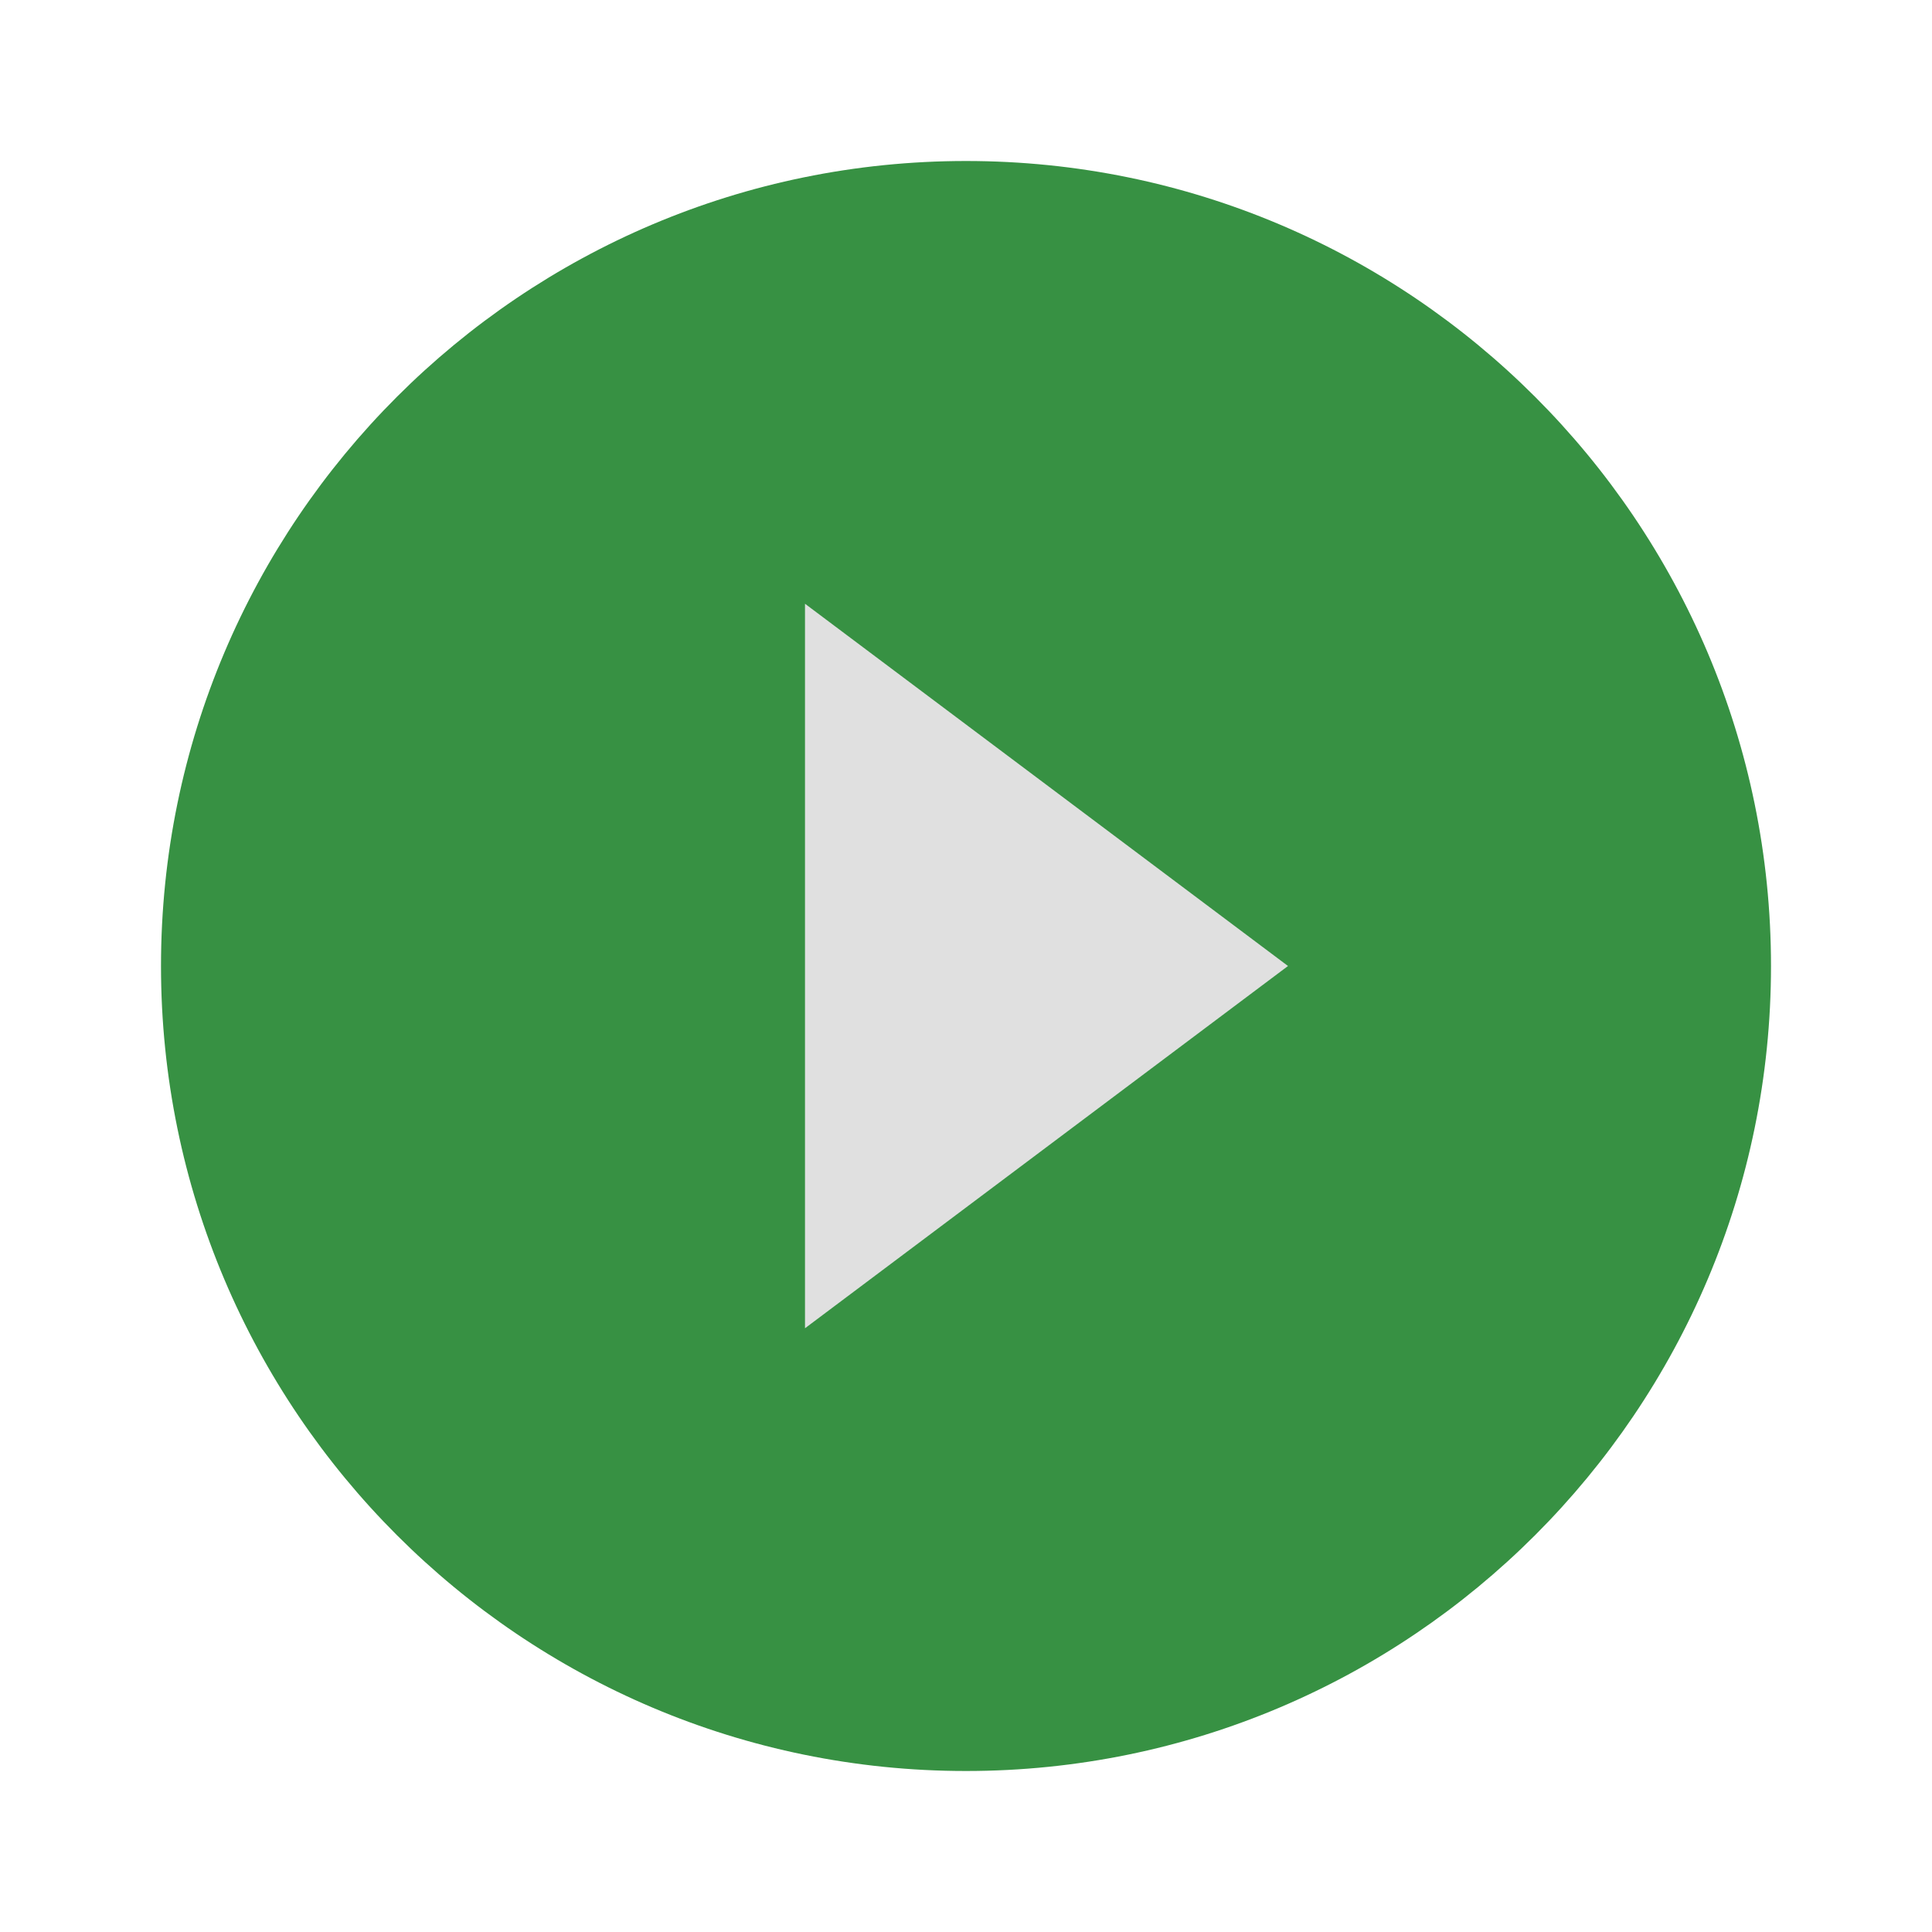 <!-- AUTOGENERATED FROM run.svg -->  <svg fill="#379143" version="1.1" viewBox="0 0 24 24" xmlns="http://www.w3.org/2000/svg"><path d="M0 0h24v24H0z" fill="none"/><rect x="6" y="5.958" width="12.182" height="12.542" fill="#E0E0E0"/><path d="M12 2C6.48 2 2 6.48 2 12s4.48 10 10 10 10-4.48 10-10S17.52 2 12 2zm-2 14.5v-9l6 4.5-6 4.5z"/></svg>
